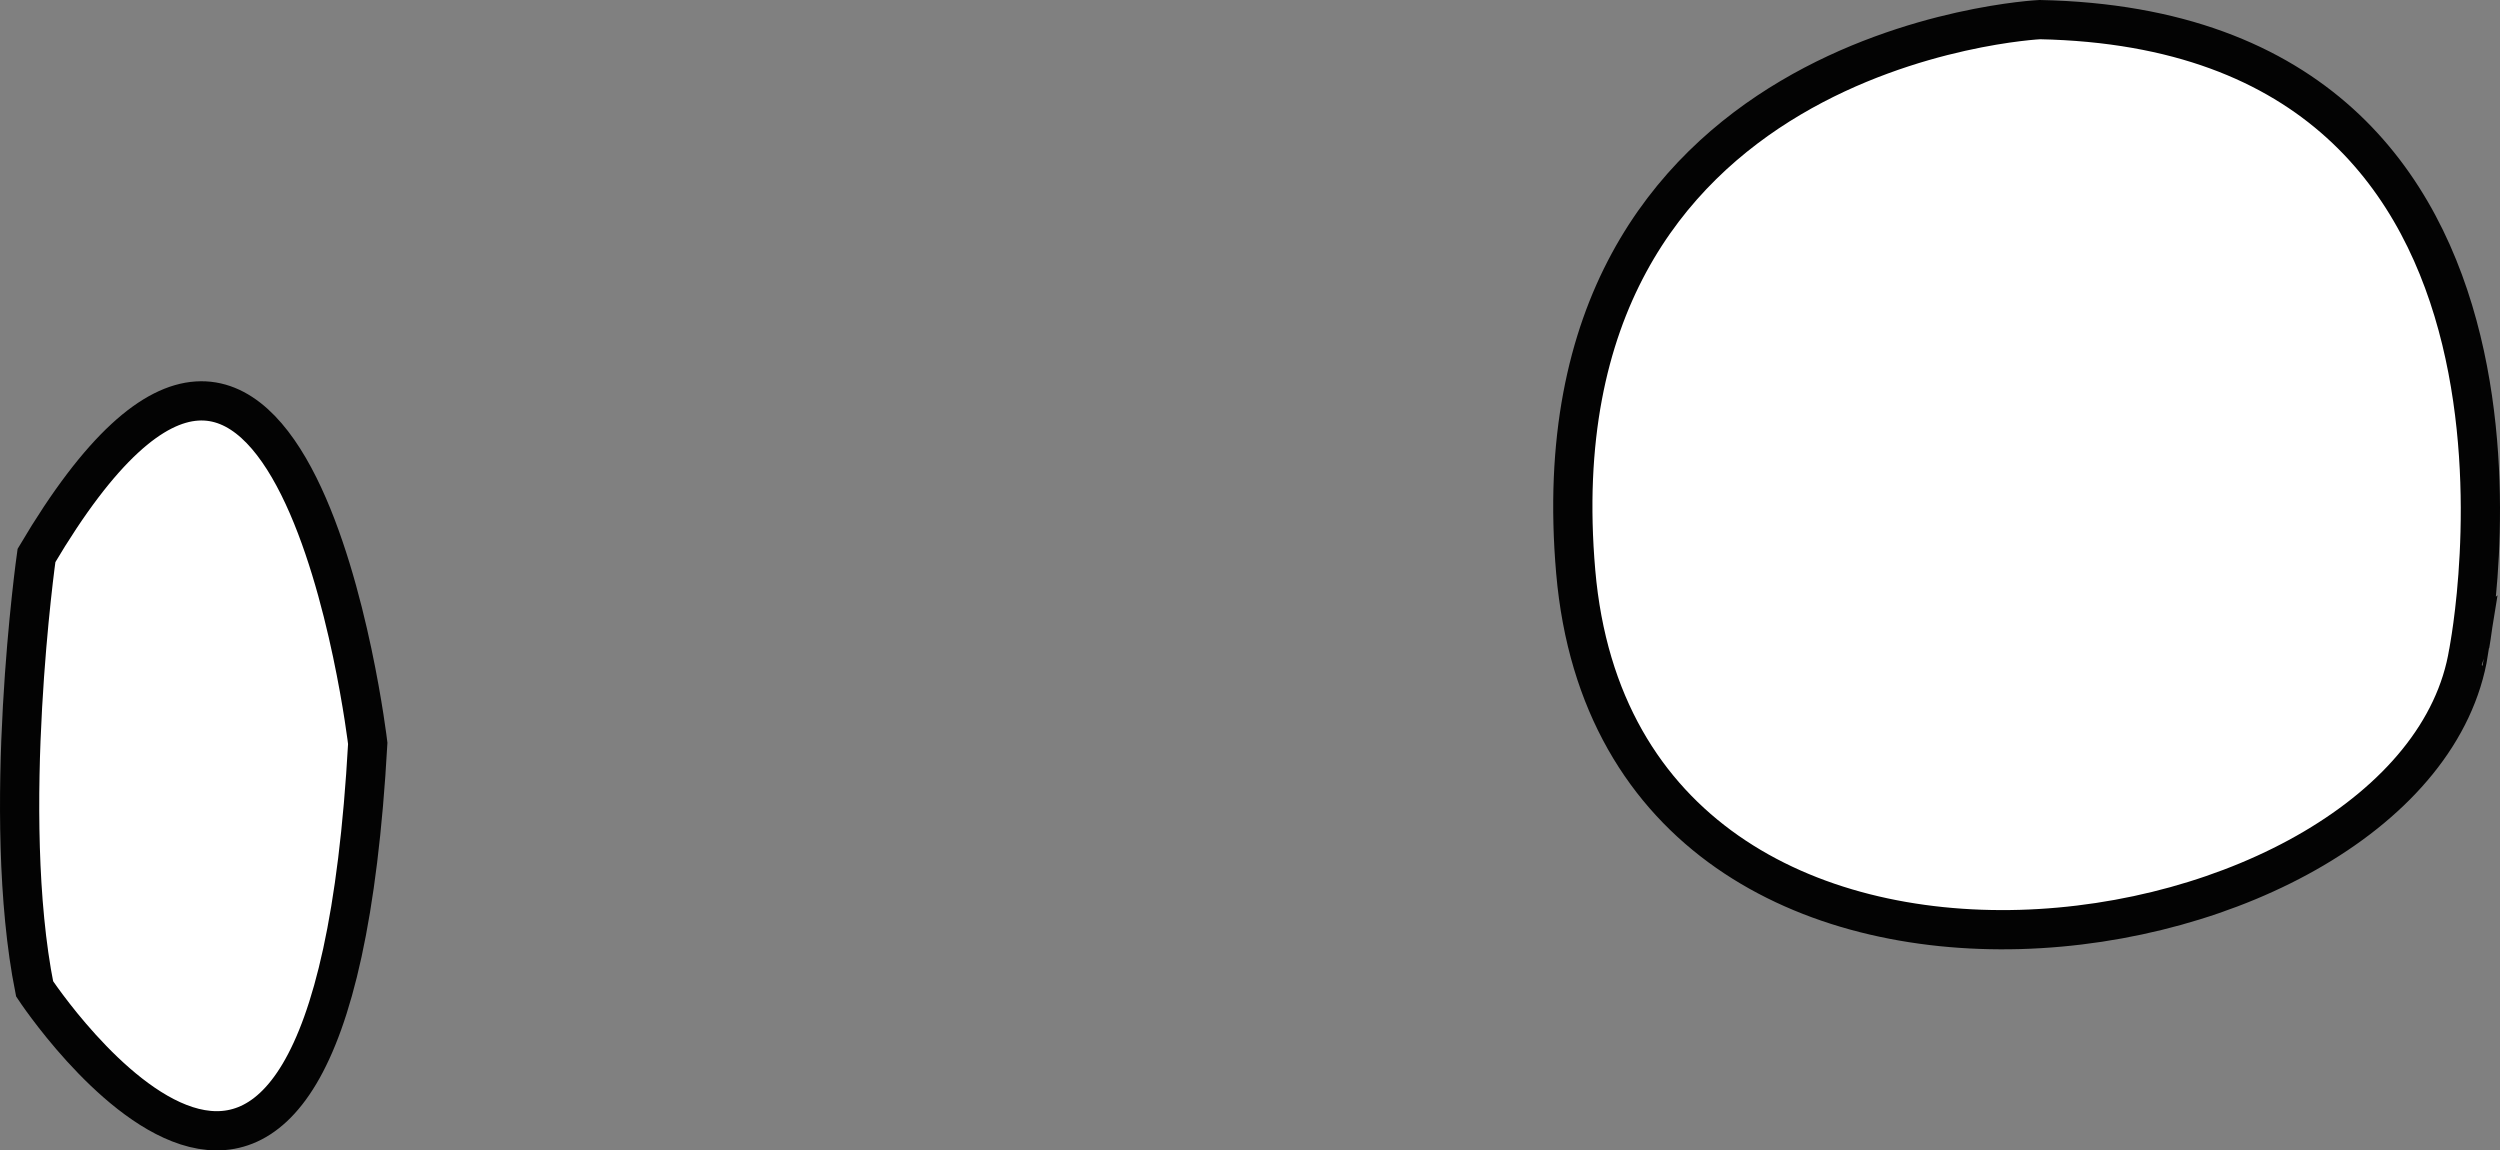 <?xml version="1.0" encoding="utf-8"?>
<!-- Generator: Adobe Illustrator 16.0.0, SVG Export Plug-In . SVG Version: 6.00 Build 0)  -->
<!DOCTYPE svg PUBLIC "-//W3C//DTD SVG 1.1//EN" "http://www.w3.org/Graphics/SVG/1.1/DTD/svg11.dtd">
<svg version="1.1" id="Calque_1" xmlns="http://www.w3.org/2000/svg" xmlns:xlink="http://www.w3.org/1999/xlink" x="0px" y="0px"
	 width="63.725px" height="29.323px" viewBox="0 0 63.725 29.323" enable-background="new 0 0 63.725 29.323" xml:space="preserve">
<rect x="0" y="0" width="63.725" height="29.323" fill="#808080" stroke="none"/>
<path fill="#FFFFFF" stroke="#030303" stroke-miterlimit="10" d="M0.882,25.205c0,0,7.51,11.395,8.492-6.256
	c0,0-1.877-15.896-8.444-4.79C0.93,14.159-0.004,20.763,0.882,25.205z"/>
<path fill="#FFFFFF" stroke="#030303" stroke-miterlimit="10" d="M51.995,0.5c0,0-12.994,0.622-11.83,14.072
	c1.162,13.45,21.457,10.188,22.76,2.046C62.924,16.619,66.073,0.789,51.995,0.5z"/>
</svg>
